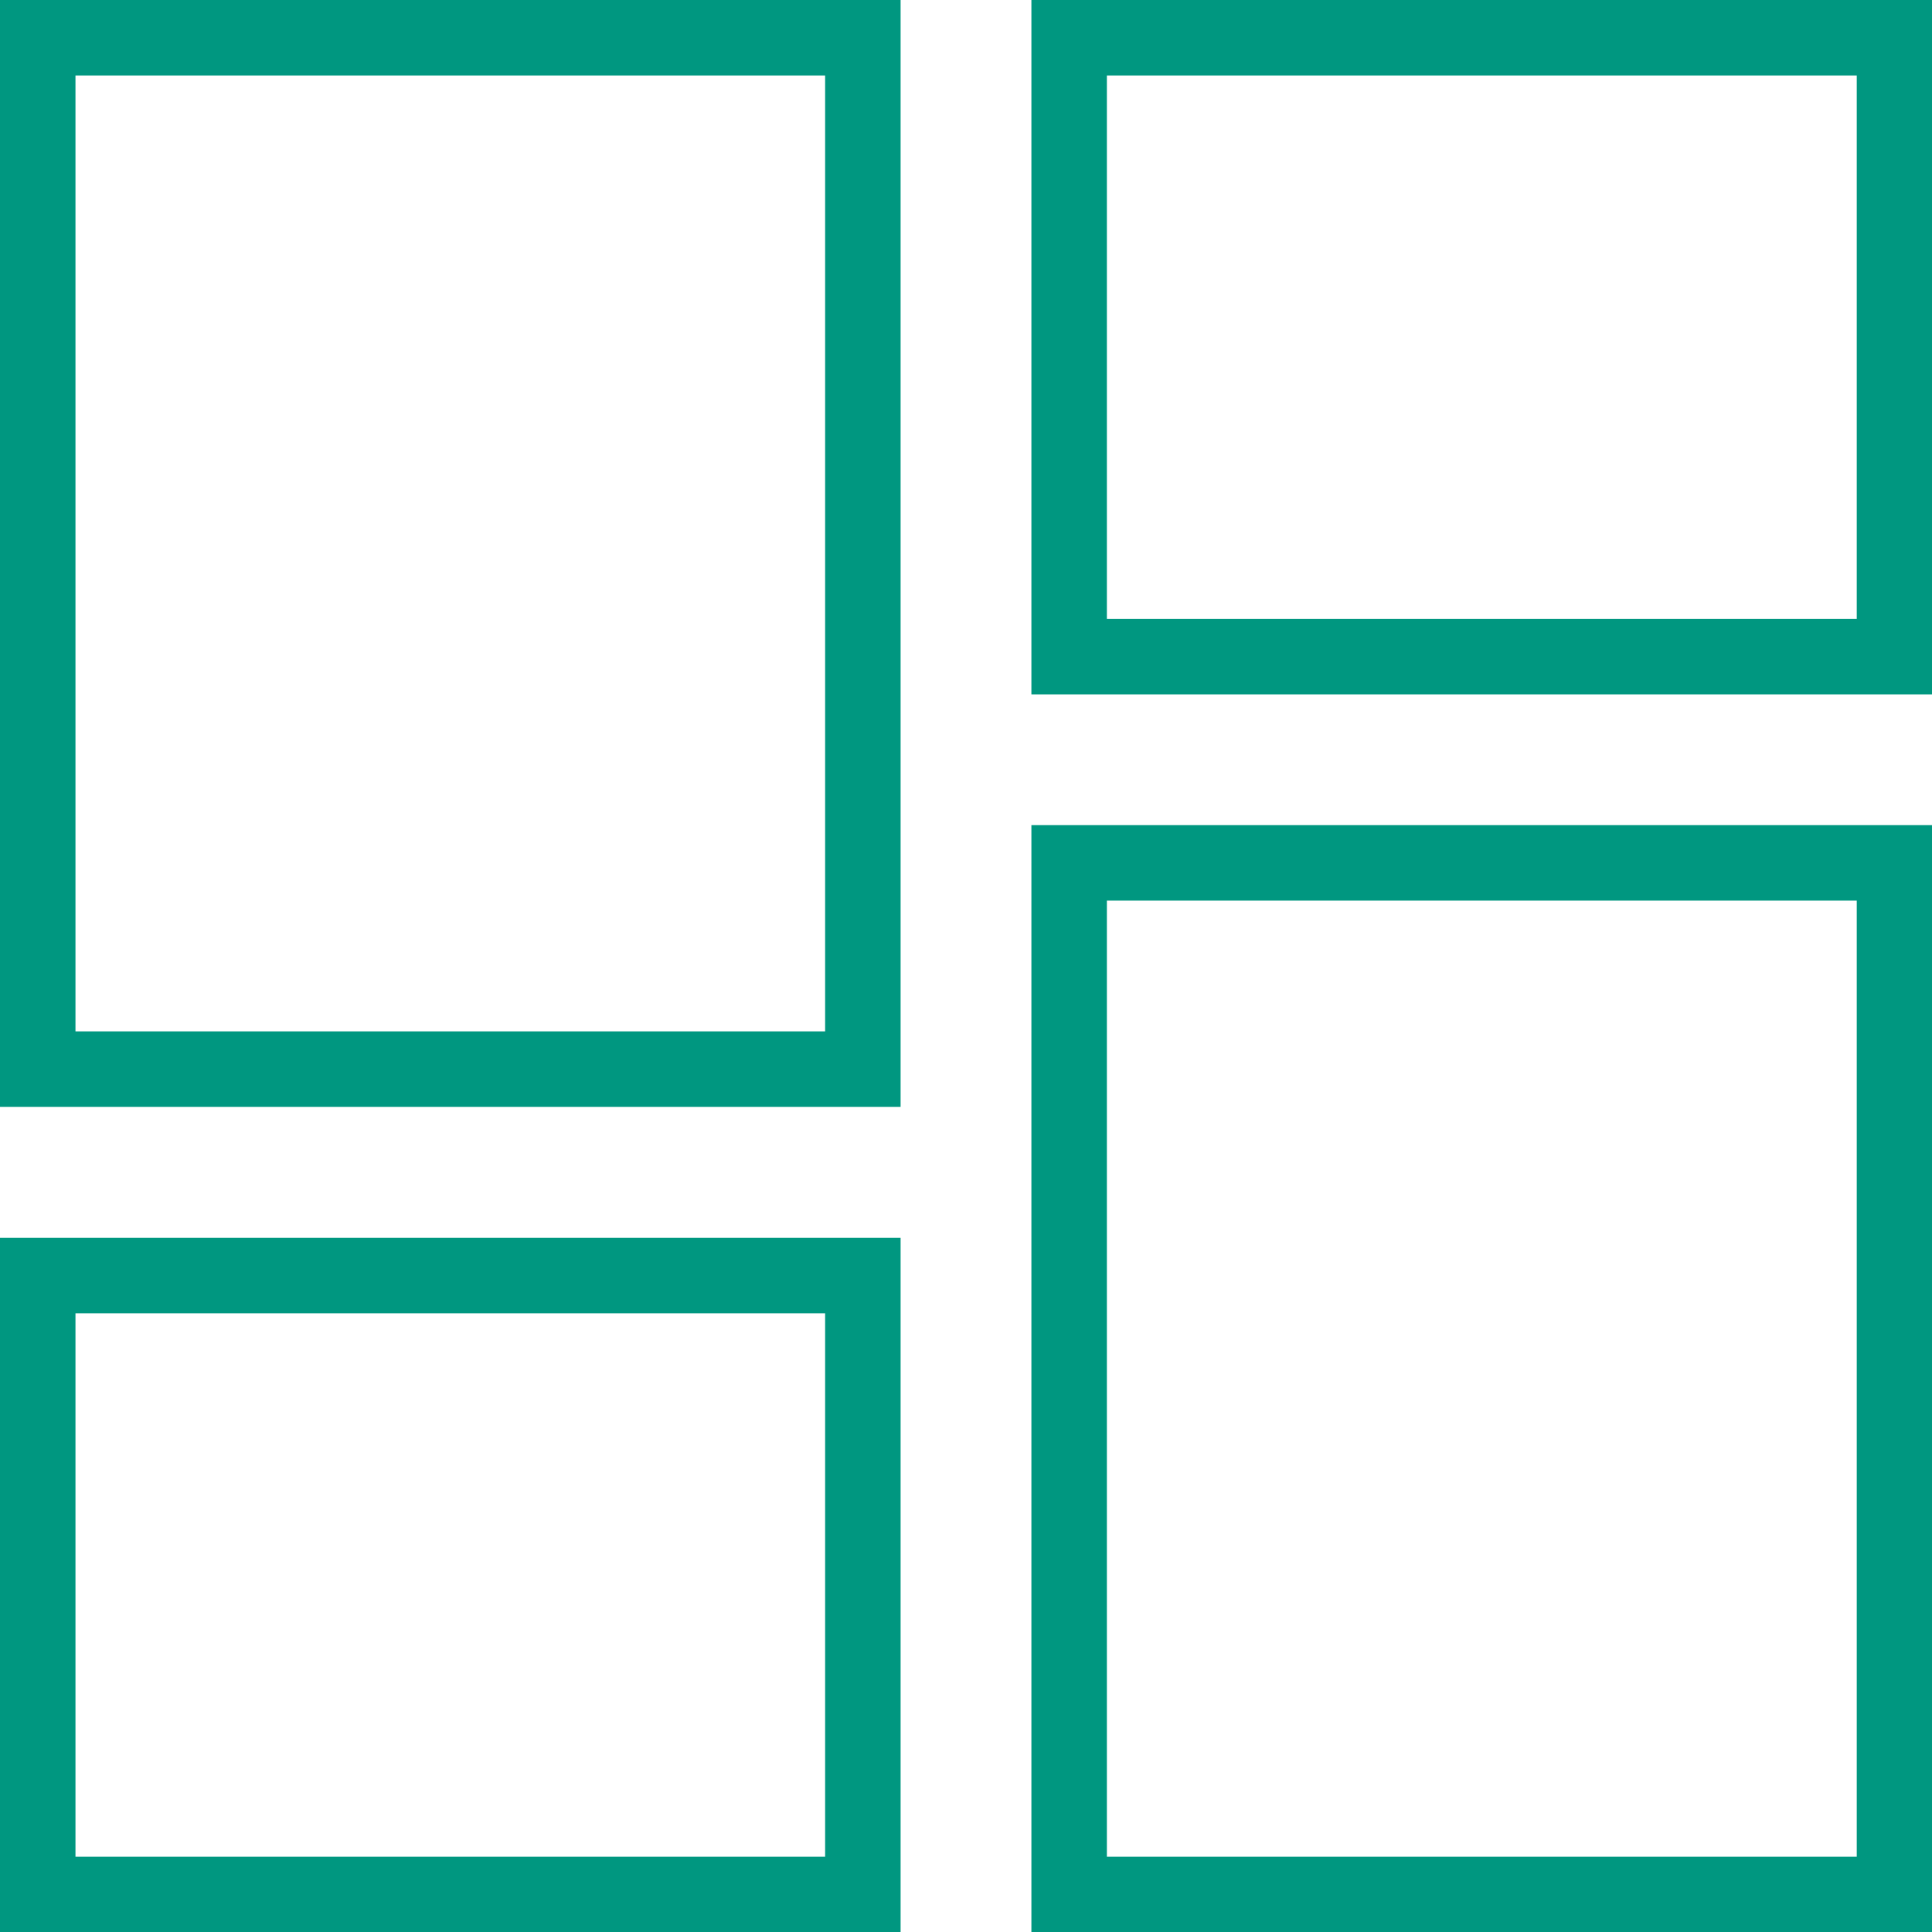 <svg xmlns="http://www.w3.org/2000/svg" width="25.597" height="25.597" viewBox="0 0 25.597 25.597">
  <path id="Icon_material-dashboard" data-name="Icon material-dashboard" d="M4.5,18.165H15.432V4.5H4.5ZM4.5,29.1H15.432V20.9H4.5Zm13.665,0H29.1V15.432H18.165Zm0-24.6v8.2H29.1V4.5Z" transform="translate(-4 -4)" fill="none" stroke="#009780" stroke-width="1"/>
</svg>
